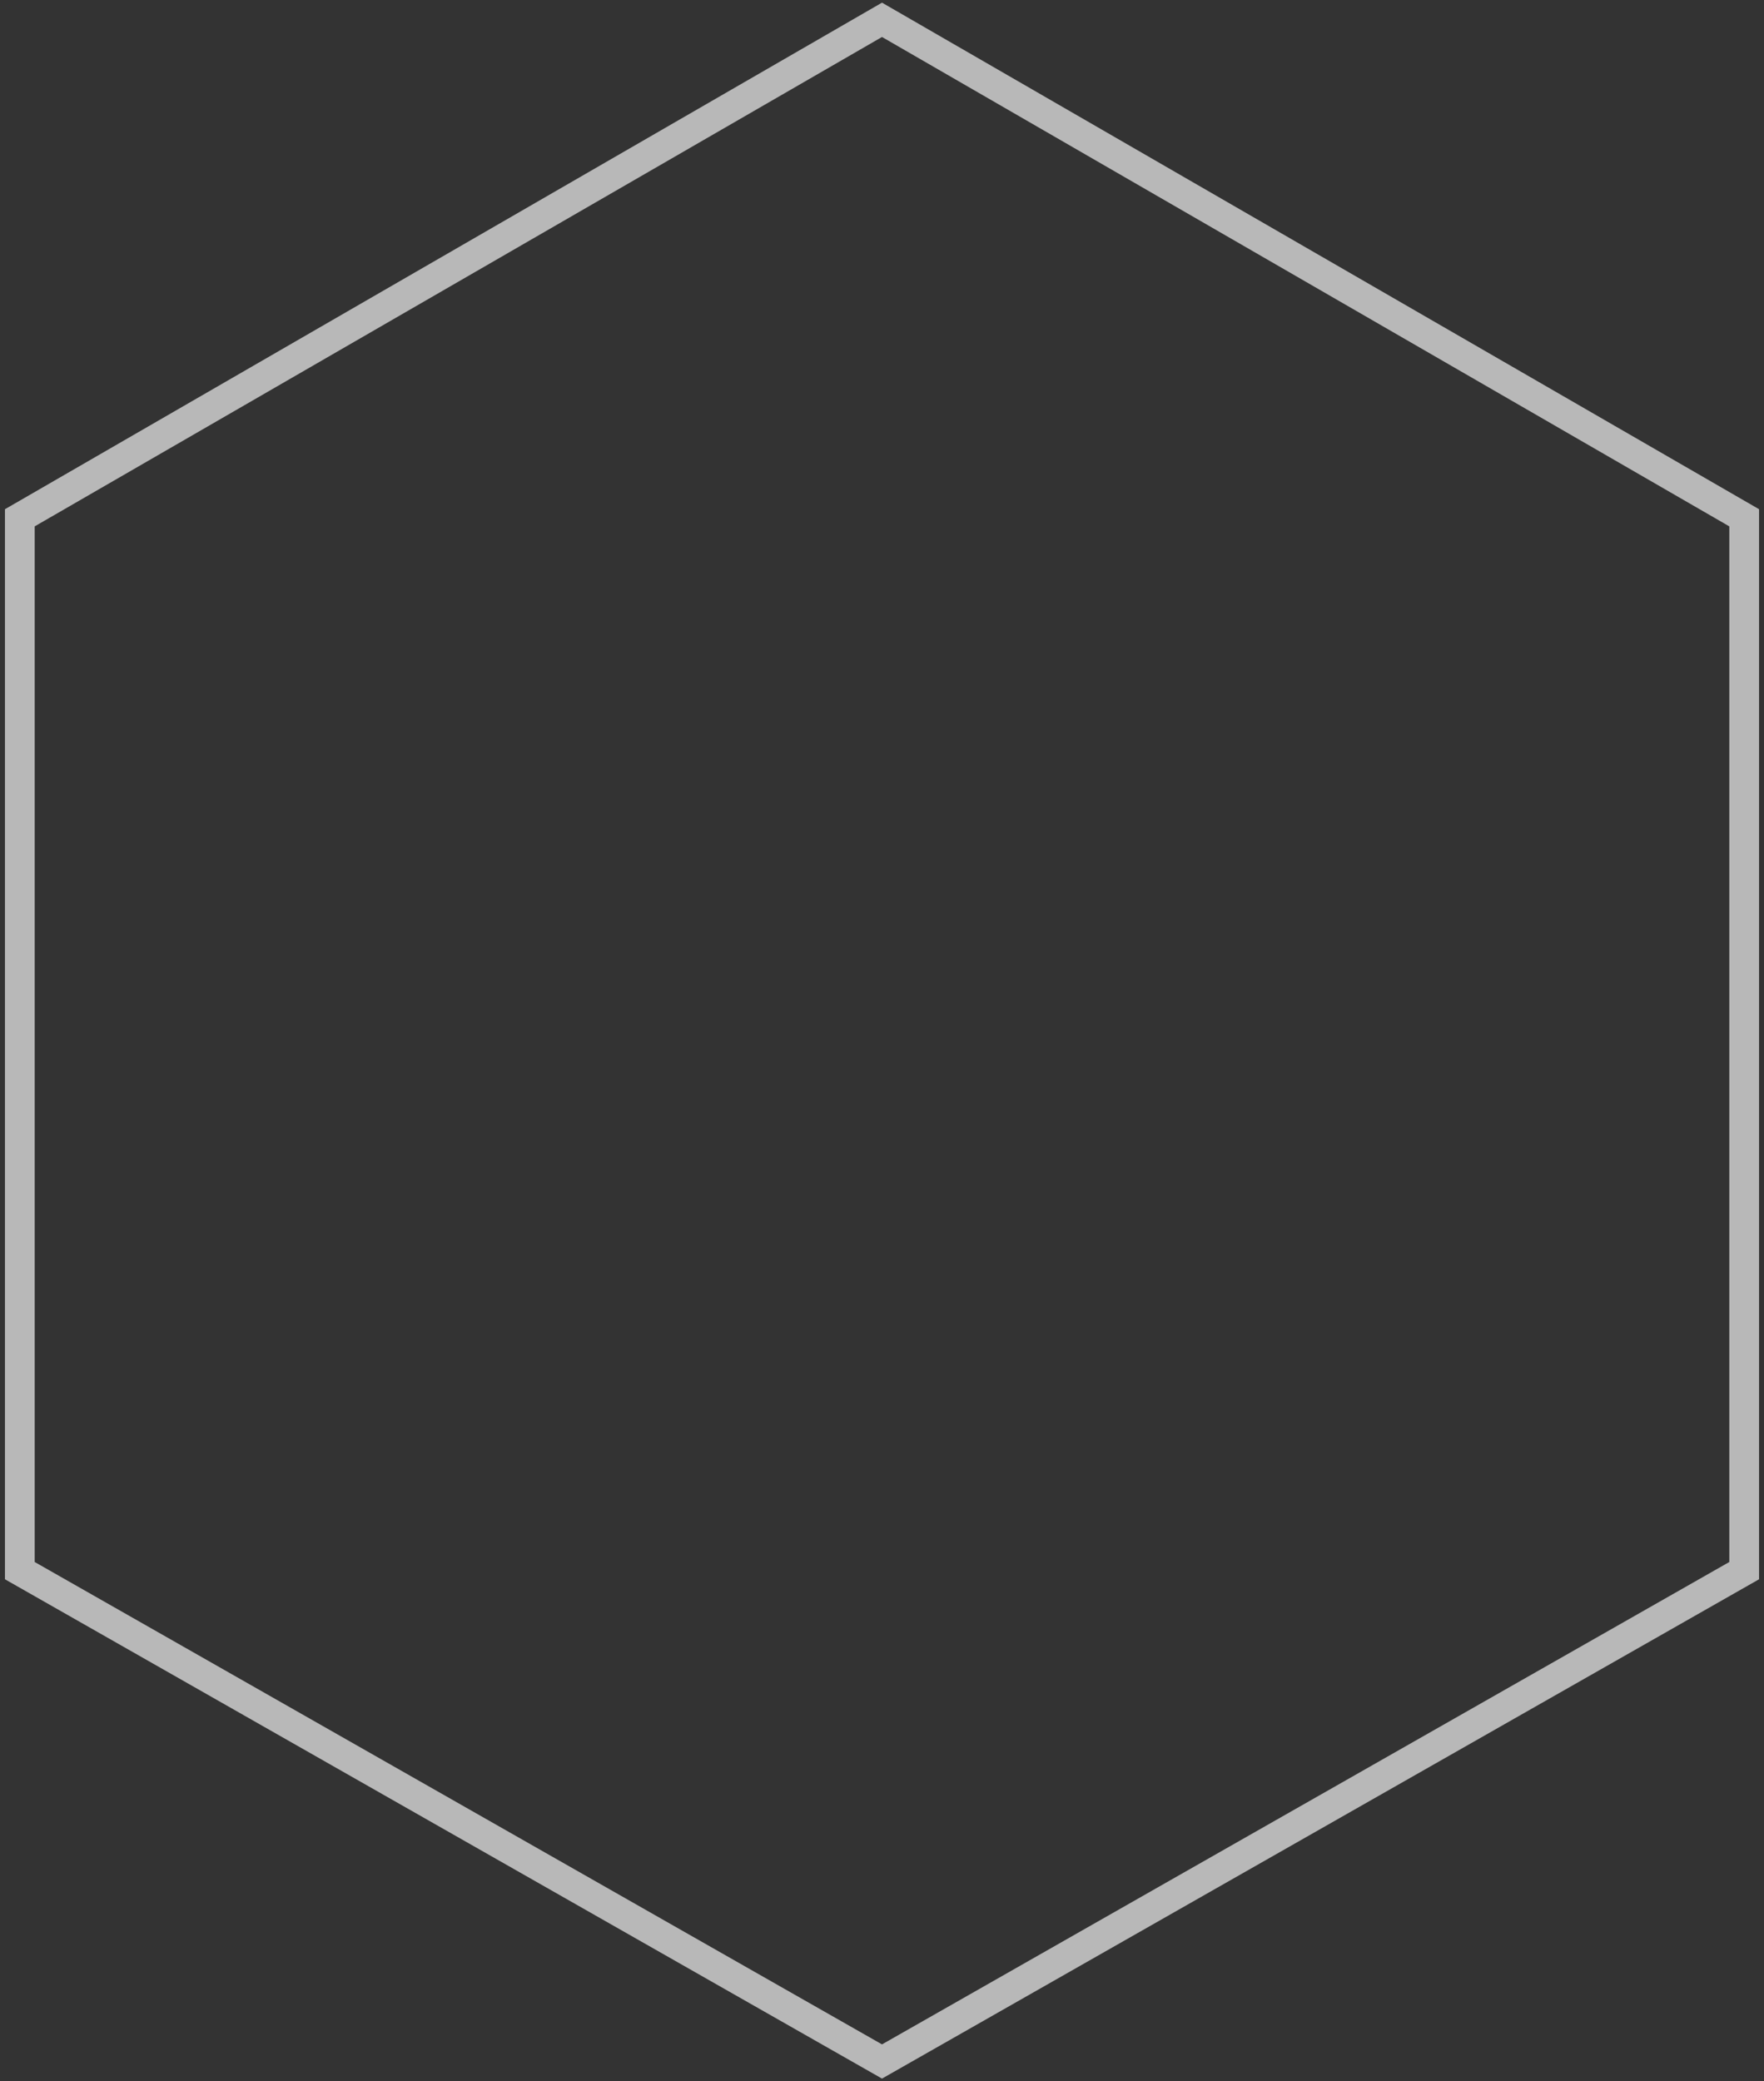 <svg width="89" height="105" viewBox="0 0 89 105" fill="none" xmlns="http://www.w3.org/2000/svg">
<rect x="0" y="0" width="89" height="105" fill="#333333" stroke="none"/>
<path opacity="0.65" d="M1 26.122L44.5 1L88 26.122L88 79.237L44.5 104L1 79.237L1 26.122Z" stroke="white" stroke-width="1.5"/>
</svg>
